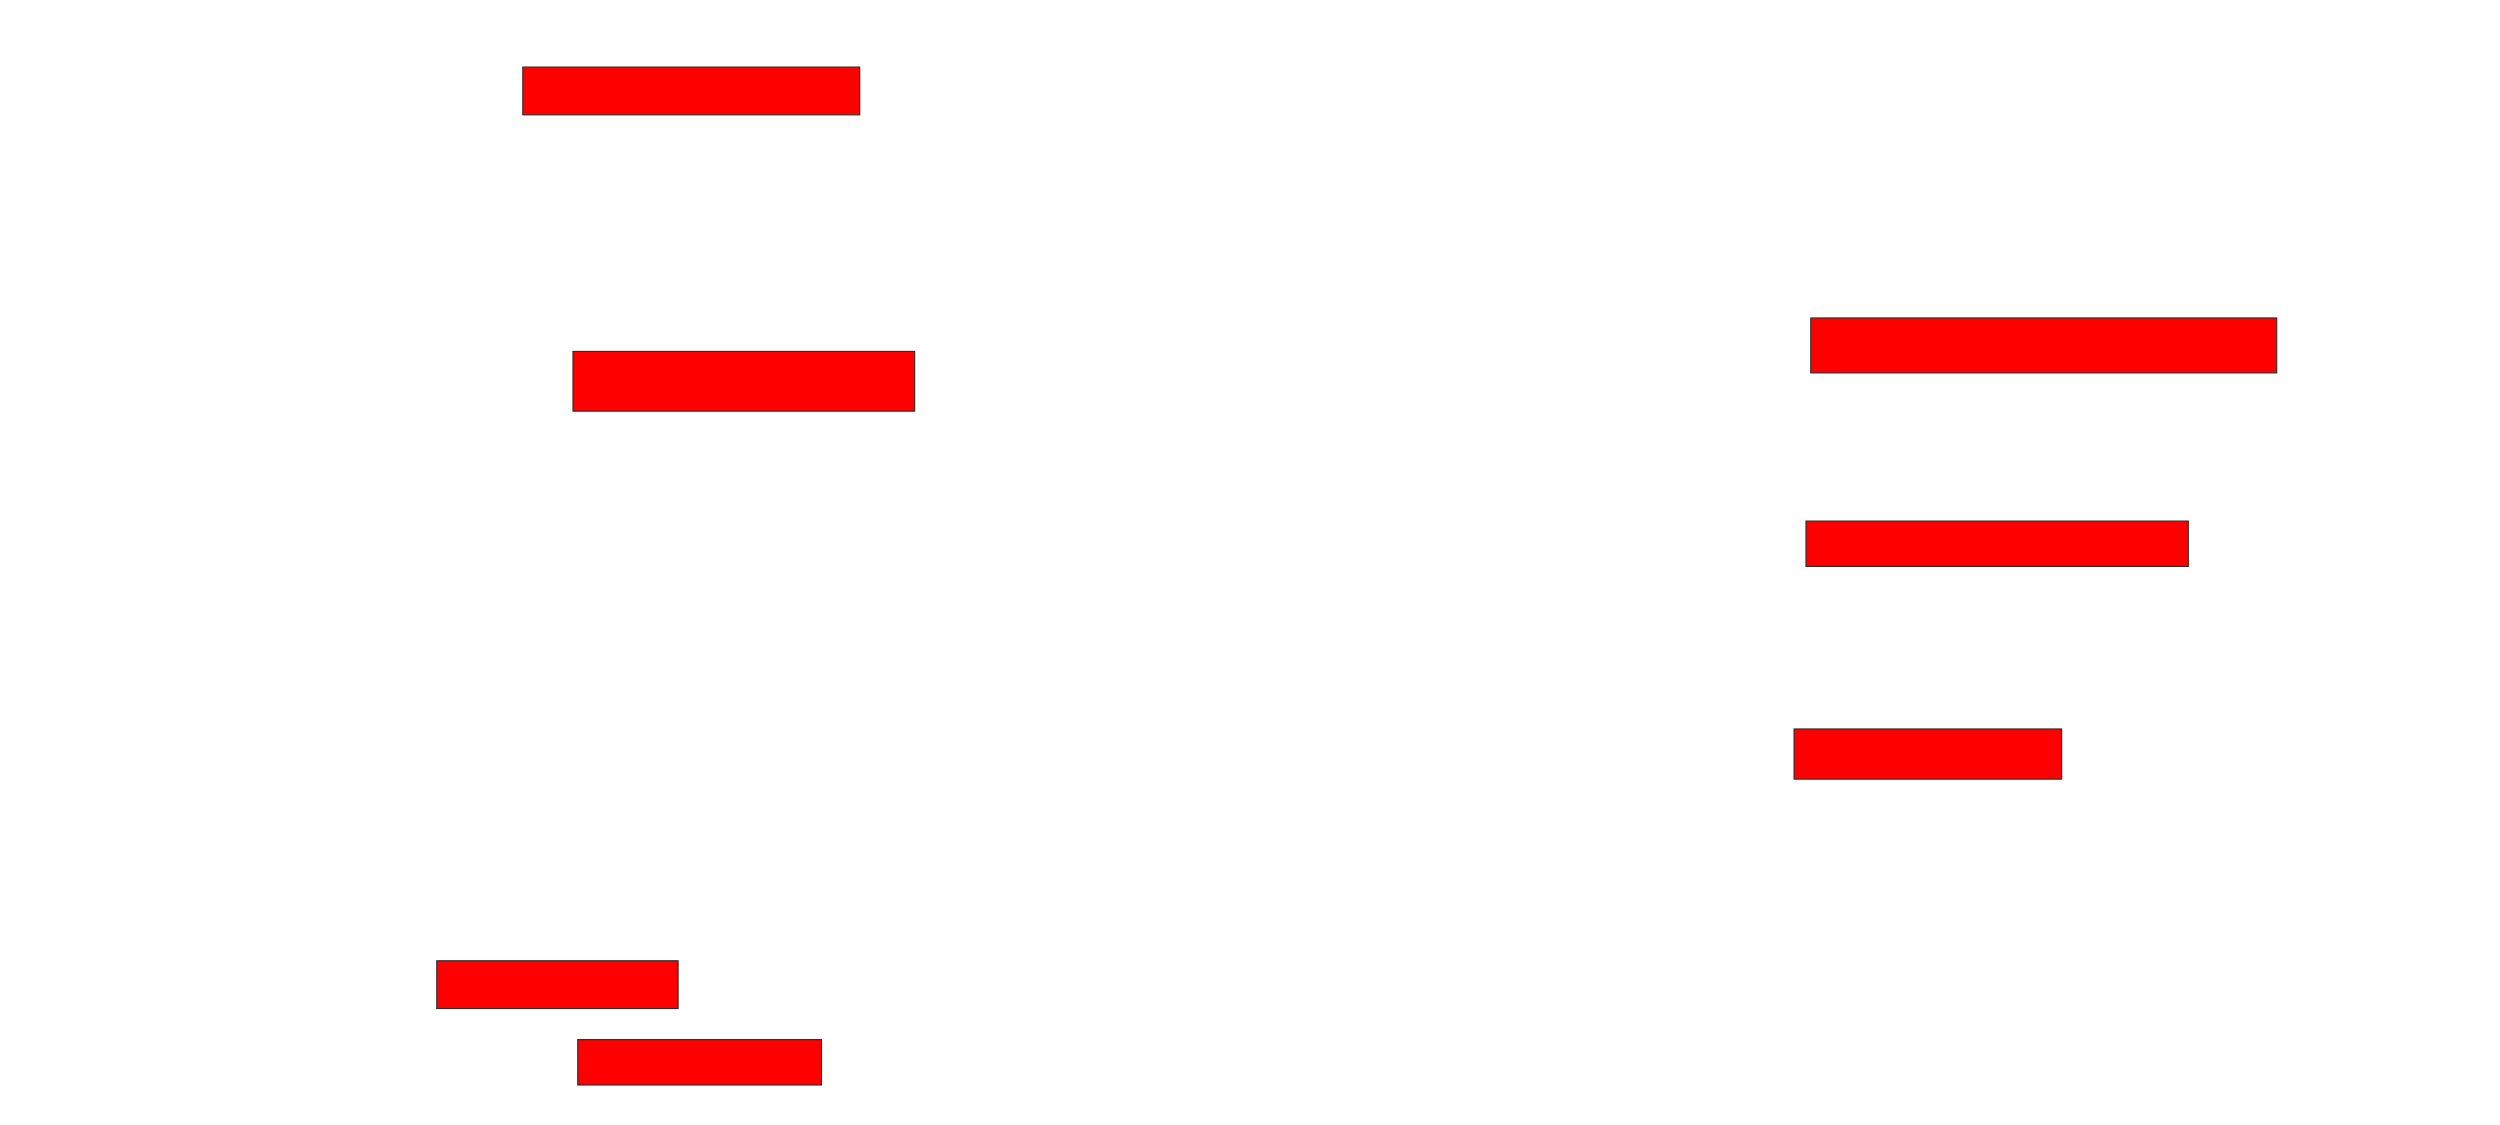 <svg xmlns="http://www.w3.org/2000/svg" width="2226" height="1002">
 <!-- Created with Image Occlusion Enhanced -->
 <g>
  <title>Labels</title>
 </g>
 <g>
  <title>Masks</title>
  <rect id="7d3ef9a1e69548329ba05ae19f7d76d8-oa-1" height="48.936" width="414.894" y="283.106" x="1612.298" stroke="#2D2D2D" fill="#ff0000"/>
  <rect id="7d3ef9a1e69548329ba05ae19f7d76d8-oa-2" height="40.426" width="340.426" y="463.957" x="1608.043" stroke="#2D2D2D" fill="#ff0000"/>
  <rect id="7d3ef9a1e69548329ba05ae19f7d76d8-oa-3" height="44.681" width="238.298" y="649.064" x="1597.404" stroke="#2D2D2D" fill="#ff0000"/>
  <rect id="7d3ef9a1e69548329ba05ae19f7d76d8-oa-4" height="40.426" width="217.021" y="925.66" x="514.426" stroke="#2D2D2D" fill="#ff0000"/>
  <rect id="7d3ef9a1e69548329ba05ae19f7d76d8-oa-5" height="42.553" width="214.894" y="855.447" x="388.894" stroke="#2D2D2D" fill="#ff0000"/>
  <rect id="7d3ef9a1e69548329ba05ae19f7d76d8-oa-6" height="53.191" width="304.255" y="312.894" x="510.17" stroke="#2D2D2D" fill="#ff0000"/>
  <rect id="7d3ef9a1e69548329ba05ae19f7d76d8-oa-7" height="42.553" width="300" y="59.702" x="465.489" stroke="#2D2D2D" fill="#ff0000"/>
 </g>
</svg>